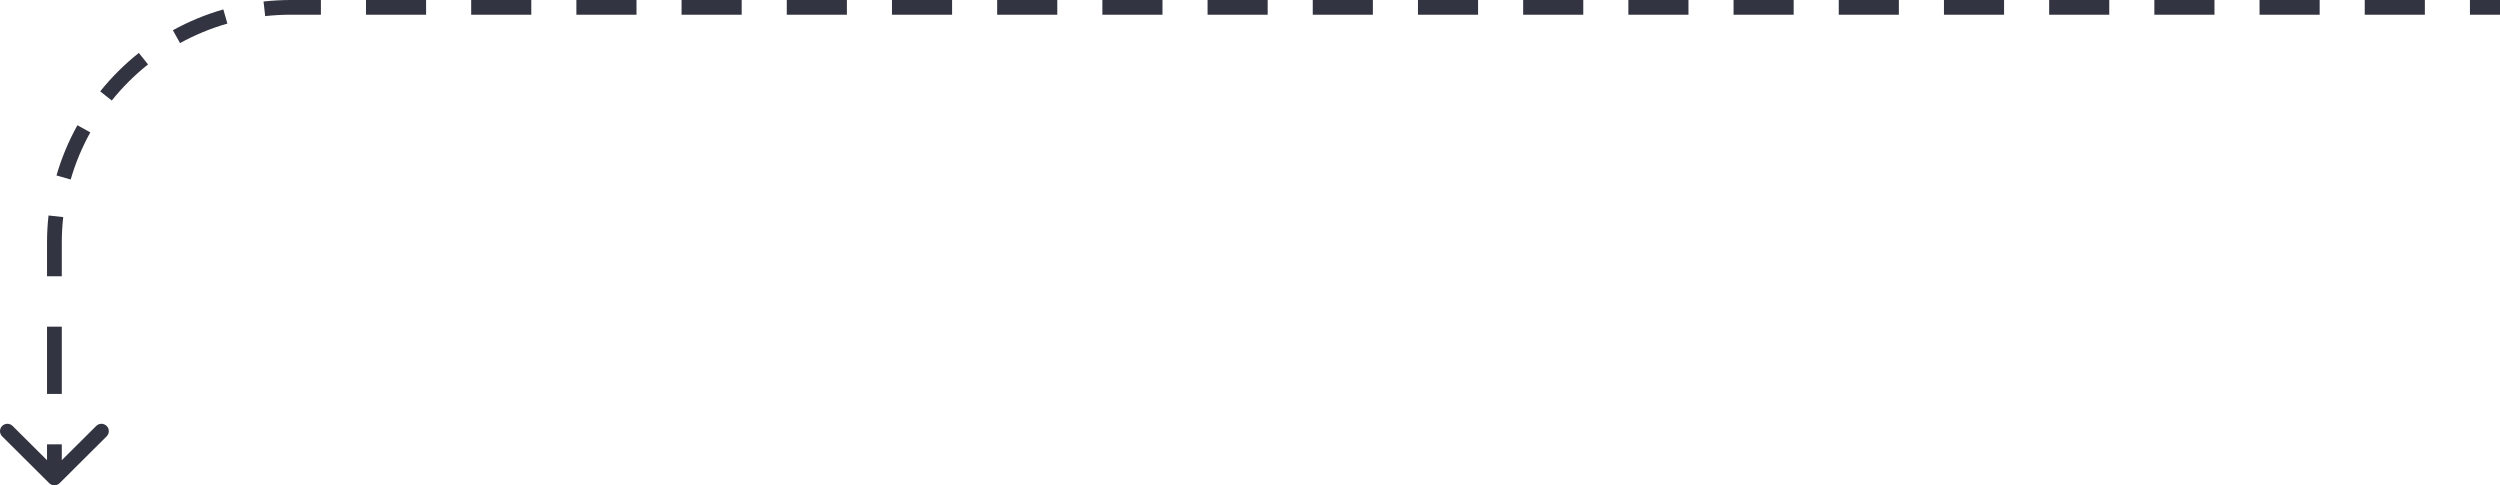 <svg viewBox="0 0 340 66" fill="none" xmlns="http://www.w3.org/2000/svg">
<path fill-rule="evenodd" clip-rule="evenodd" d="M335.912 2H340V0H335.912V2ZM321.605 2H329.781V0H321.605V2ZM307.298 2H315.474V0H307.298V2ZM292.991 2H301.167V0H292.991V2ZM278.685 2H286.86V0H278.685V2ZM264.378 2H272.553V0H264.378V2ZM250.071 2H258.246V0H250.071V2ZM235.764 2H243.939V0H235.764V2ZM221.457 2H229.632V0H221.457V2ZM207.15 2H215.325V0H207.15V2ZM192.843 2H201.018V0H192.843V2ZM178.536 2H186.711V0H178.536V2ZM164.229 2H172.404V0H164.229V2ZM149.922 2H158.098V0H149.922V2ZM135.615 2H143.791V0H135.615V2ZM121.308 2H129.484V0H121.308V2ZM107.001 2H115.177V0H107.001V2ZM92.694 2H100.87V0H92.694V2ZM78.388 2H86.563V0H78.388V2ZM64.081 2H72.256V0H64.081V2ZM49.774 2H57.949V0H49.774V2ZM39.554 2H43.642V0H39.554C38.299 0 37.06 0.069 35.841 0.205L36.064 2.192C37.209 2.065 38.374 2 39.554 2ZM24.485 5.862C26.505 4.749 28.663 3.852 30.927 3.204L30.371 1.282C27.96 1.972 25.662 2.927 23.511 4.113L24.485 5.862ZM15.199 13.672C16.654 11.858 18.31 10.21 20.133 8.762L18.879 7.199C16.939 8.74 15.177 10.494 13.628 12.424L15.199 13.672ZM9.614 24.414C10.265 22.161 11.166 20.014 12.285 18.003L10.527 17.034C9.336 19.175 8.376 21.462 7.683 23.861L9.614 24.414ZM8.404 33C8.404 31.825 8.47 30.666 8.598 29.526L6.6 29.305C6.465 30.518 6.395 31.751 6.395 33V37.571H8.404V33ZM8.404 53.571V44.429H6.395V53.571H8.404ZM0.294 59.343L6.689 65.707C7.081 66.098 7.718 66.098 8.11 65.707L14.505 59.343C14.897 58.953 14.897 58.319 14.505 57.929C14.112 57.538 13.476 57.538 13.084 57.929L8.404 62.586V60.429H6.395V62.586L1.715 57.929C1.323 57.538 0.687 57.538 0.294 57.929C-0.098 58.319 -0.098 58.953 0.294 59.343Z" fill="#323441"/>
</svg>
